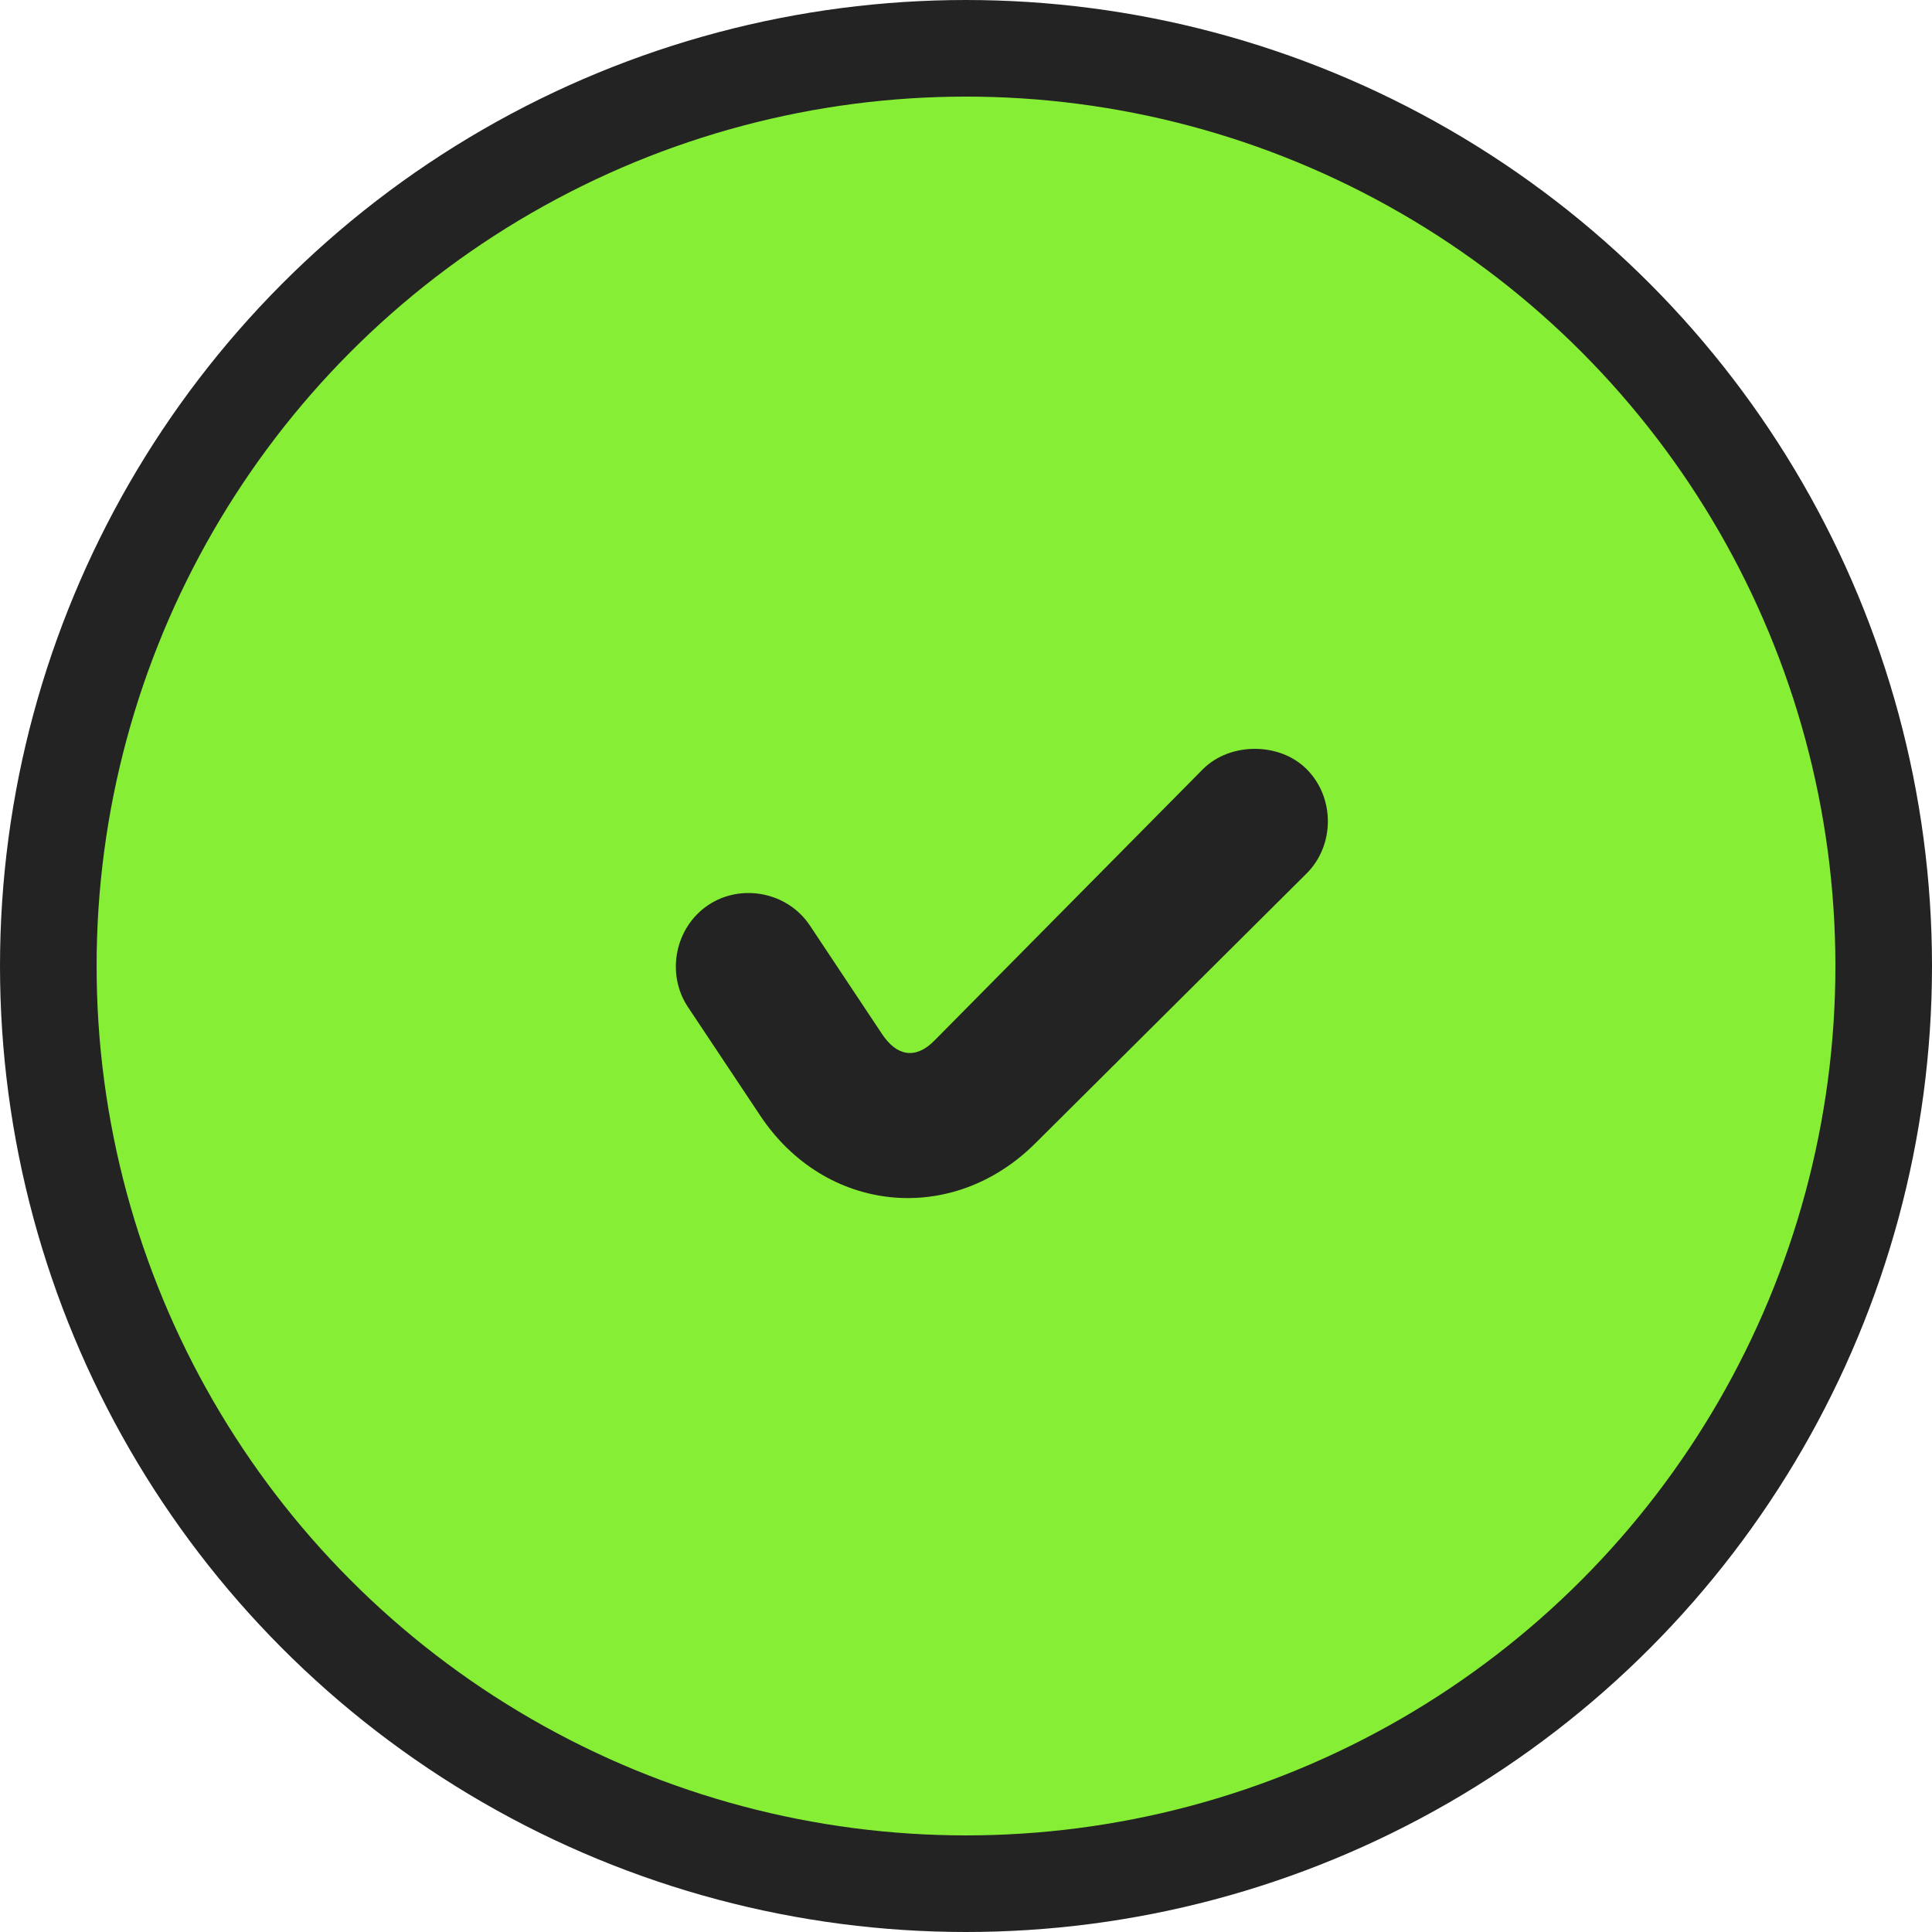 <svg width="20" height="20" viewBox="0 0 20 20" fill="none" xmlns="http://www.w3.org/2000/svg">
<circle cx="10" cy="10" r="9.5" fill="#87EE36" stroke="#232323"/>
<path d="M12.99 7.752C12.799 7.752 12.598 7.817 12.452 7.963L9.67 10.775C9.477 10.969 9.283 10.933 9.132 10.706L8.384 9.581C8.155 9.236 7.675 9.14 7.332 9.369C6.988 9.599 6.892 10.079 7.121 10.424L7.87 11.549C8.545 12.564 9.862 12.693 10.722 11.831L13.527 9.041C13.819 8.748 13.819 8.256 13.527 7.963C13.381 7.817 13.181 7.752 12.99 7.752Z" fill="#232323"/>
</svg>
